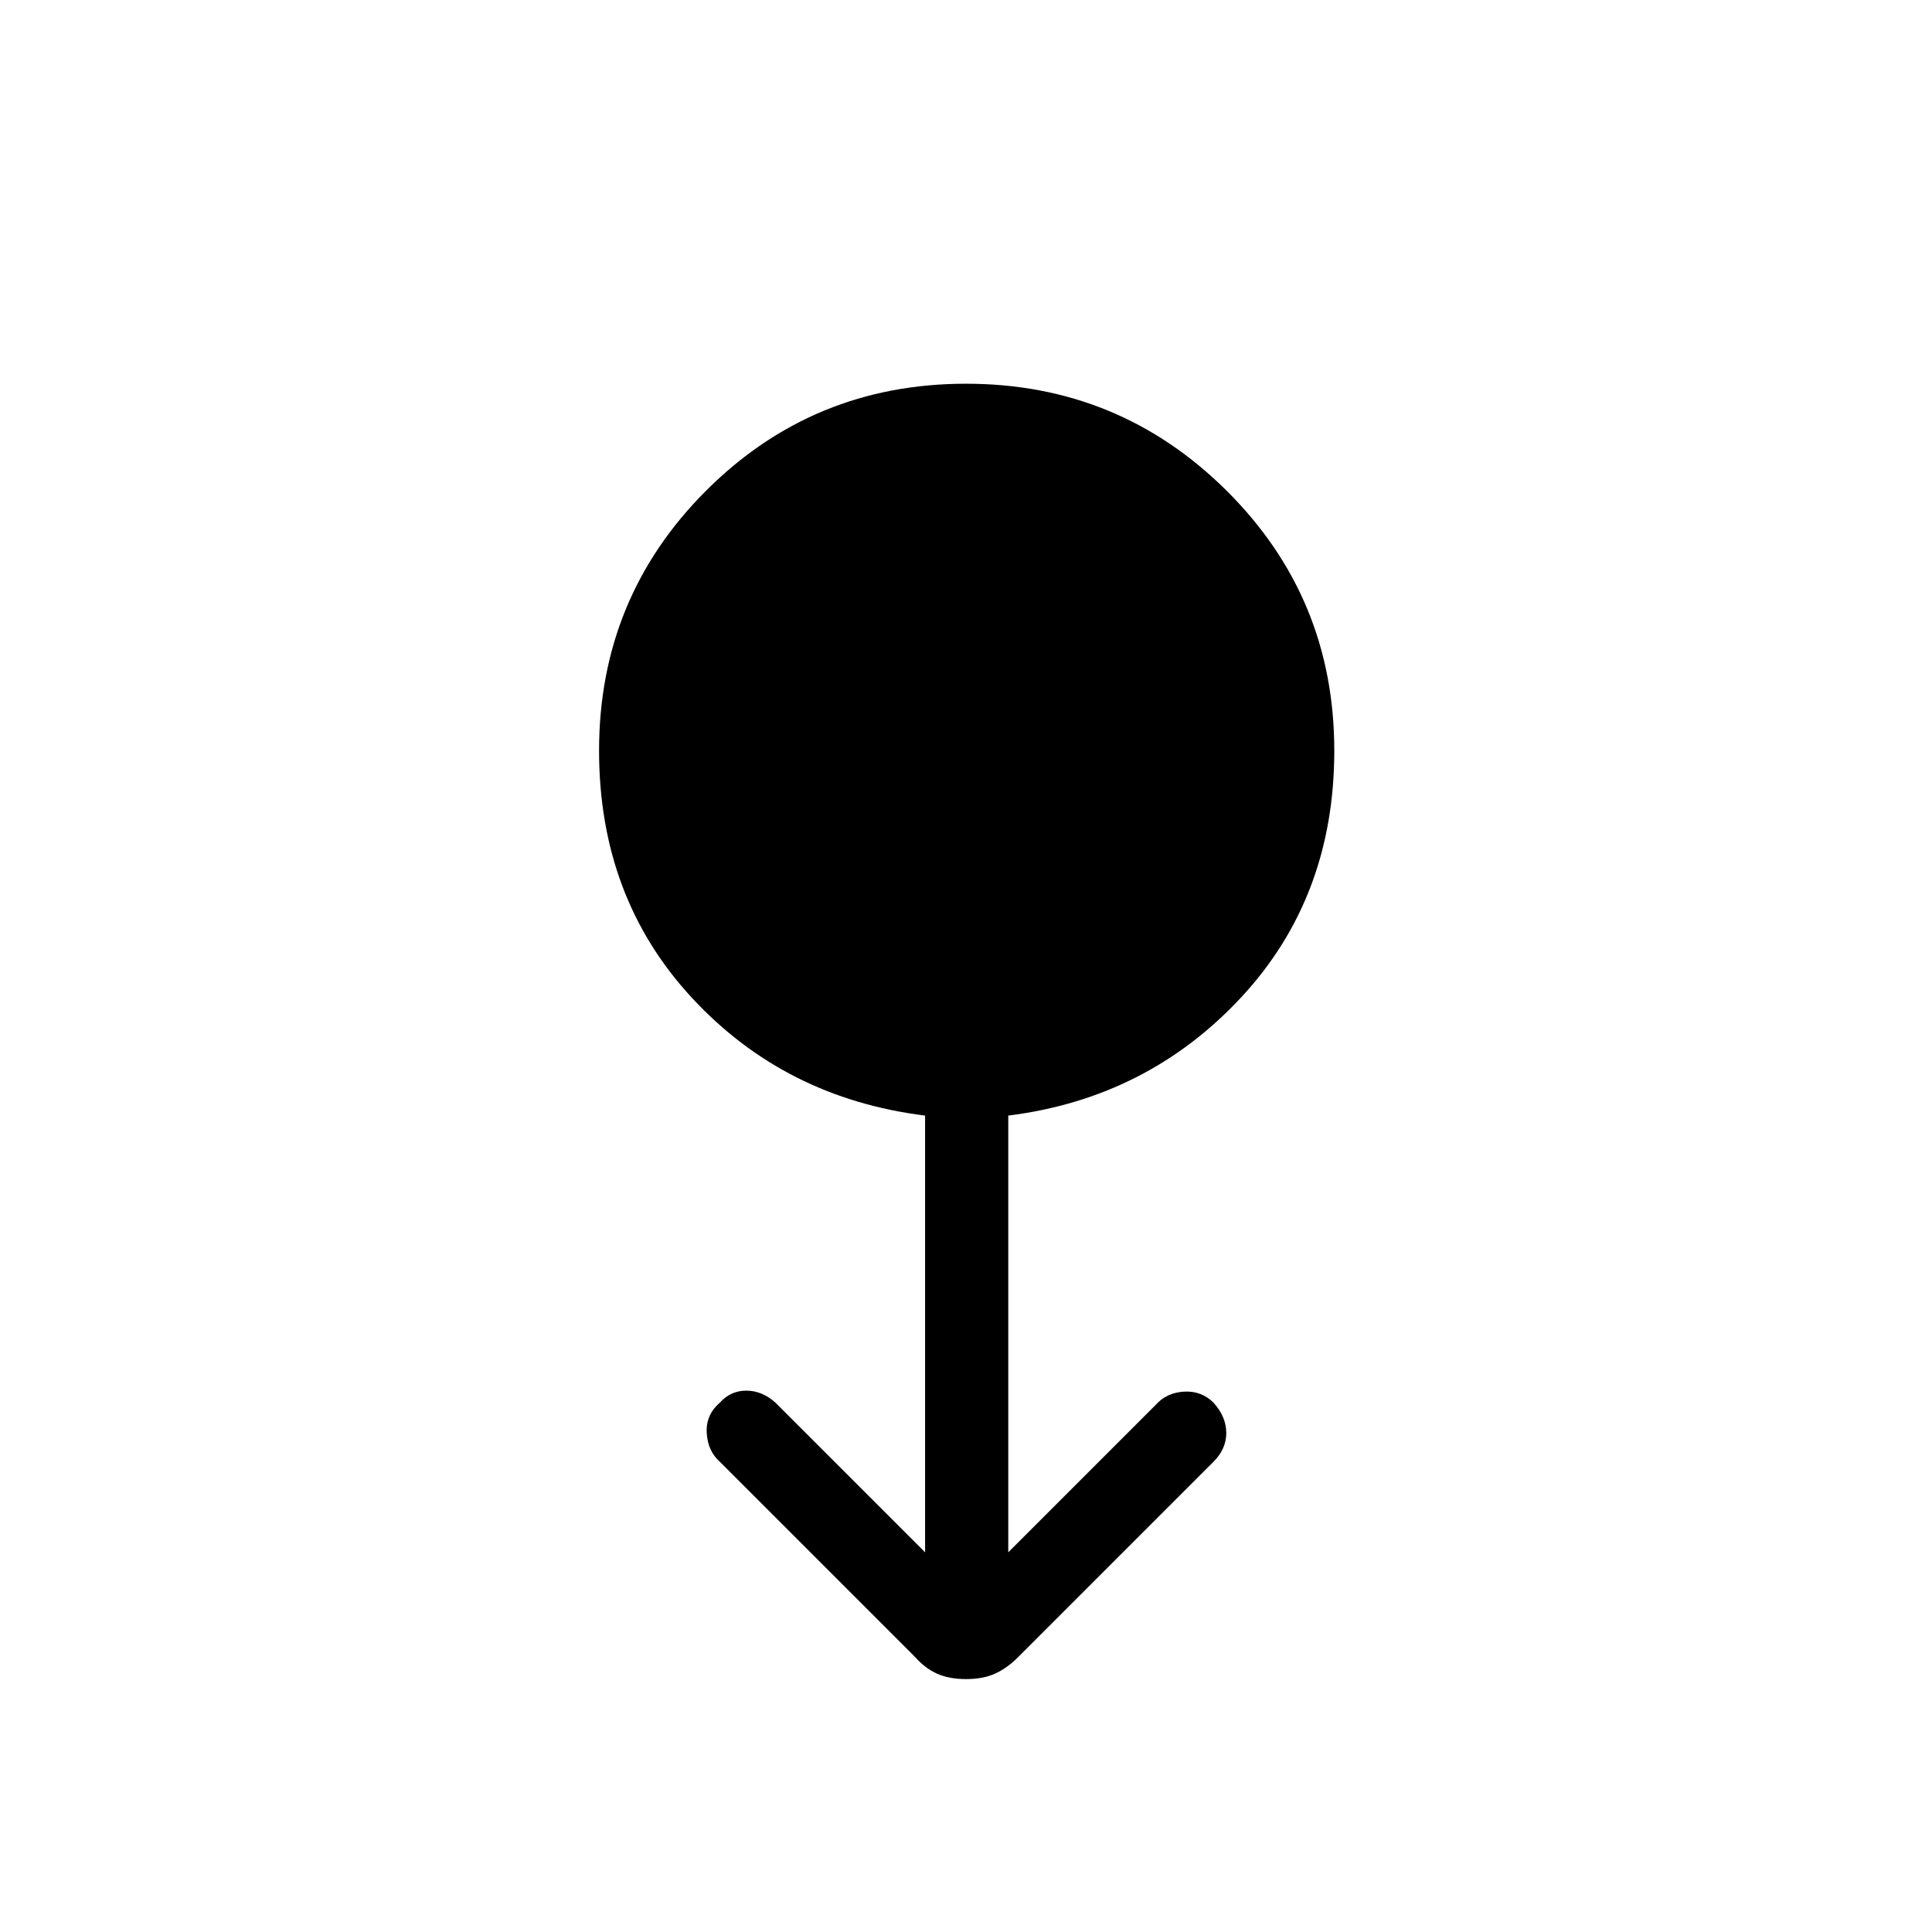 <svg xmlns="http://www.w3.org/2000/svg" height="40" viewBox="0 -960 960 960" width="40"><path d="M480-125.67q-8.33 0-14.33-2.66-6-2.67-11-8.34l-97-97q-6-5.33-6.5-14.33t6.5-15q5.33-6 13.16-6 7.84 0 14.5 6l74.34 74.33v-217q-69.67-8.66-115.84-58.5Q297.67-514 297.67-587q0-76 53.16-129.17Q404-769.33 480-769.33q76 0 129.5 53.16Q663-663 663-587q0 73-46.5 122.83-46.5 49.84-115.5 58.5v217L574.33-262q5.34-6 14-6.5Q597-269 603-263q6.33 7 6.33 15T603-233.67l-97 97q-5.67 5.67-11.67 8.34-6 2.66-14.33 2.66Z"/></svg>